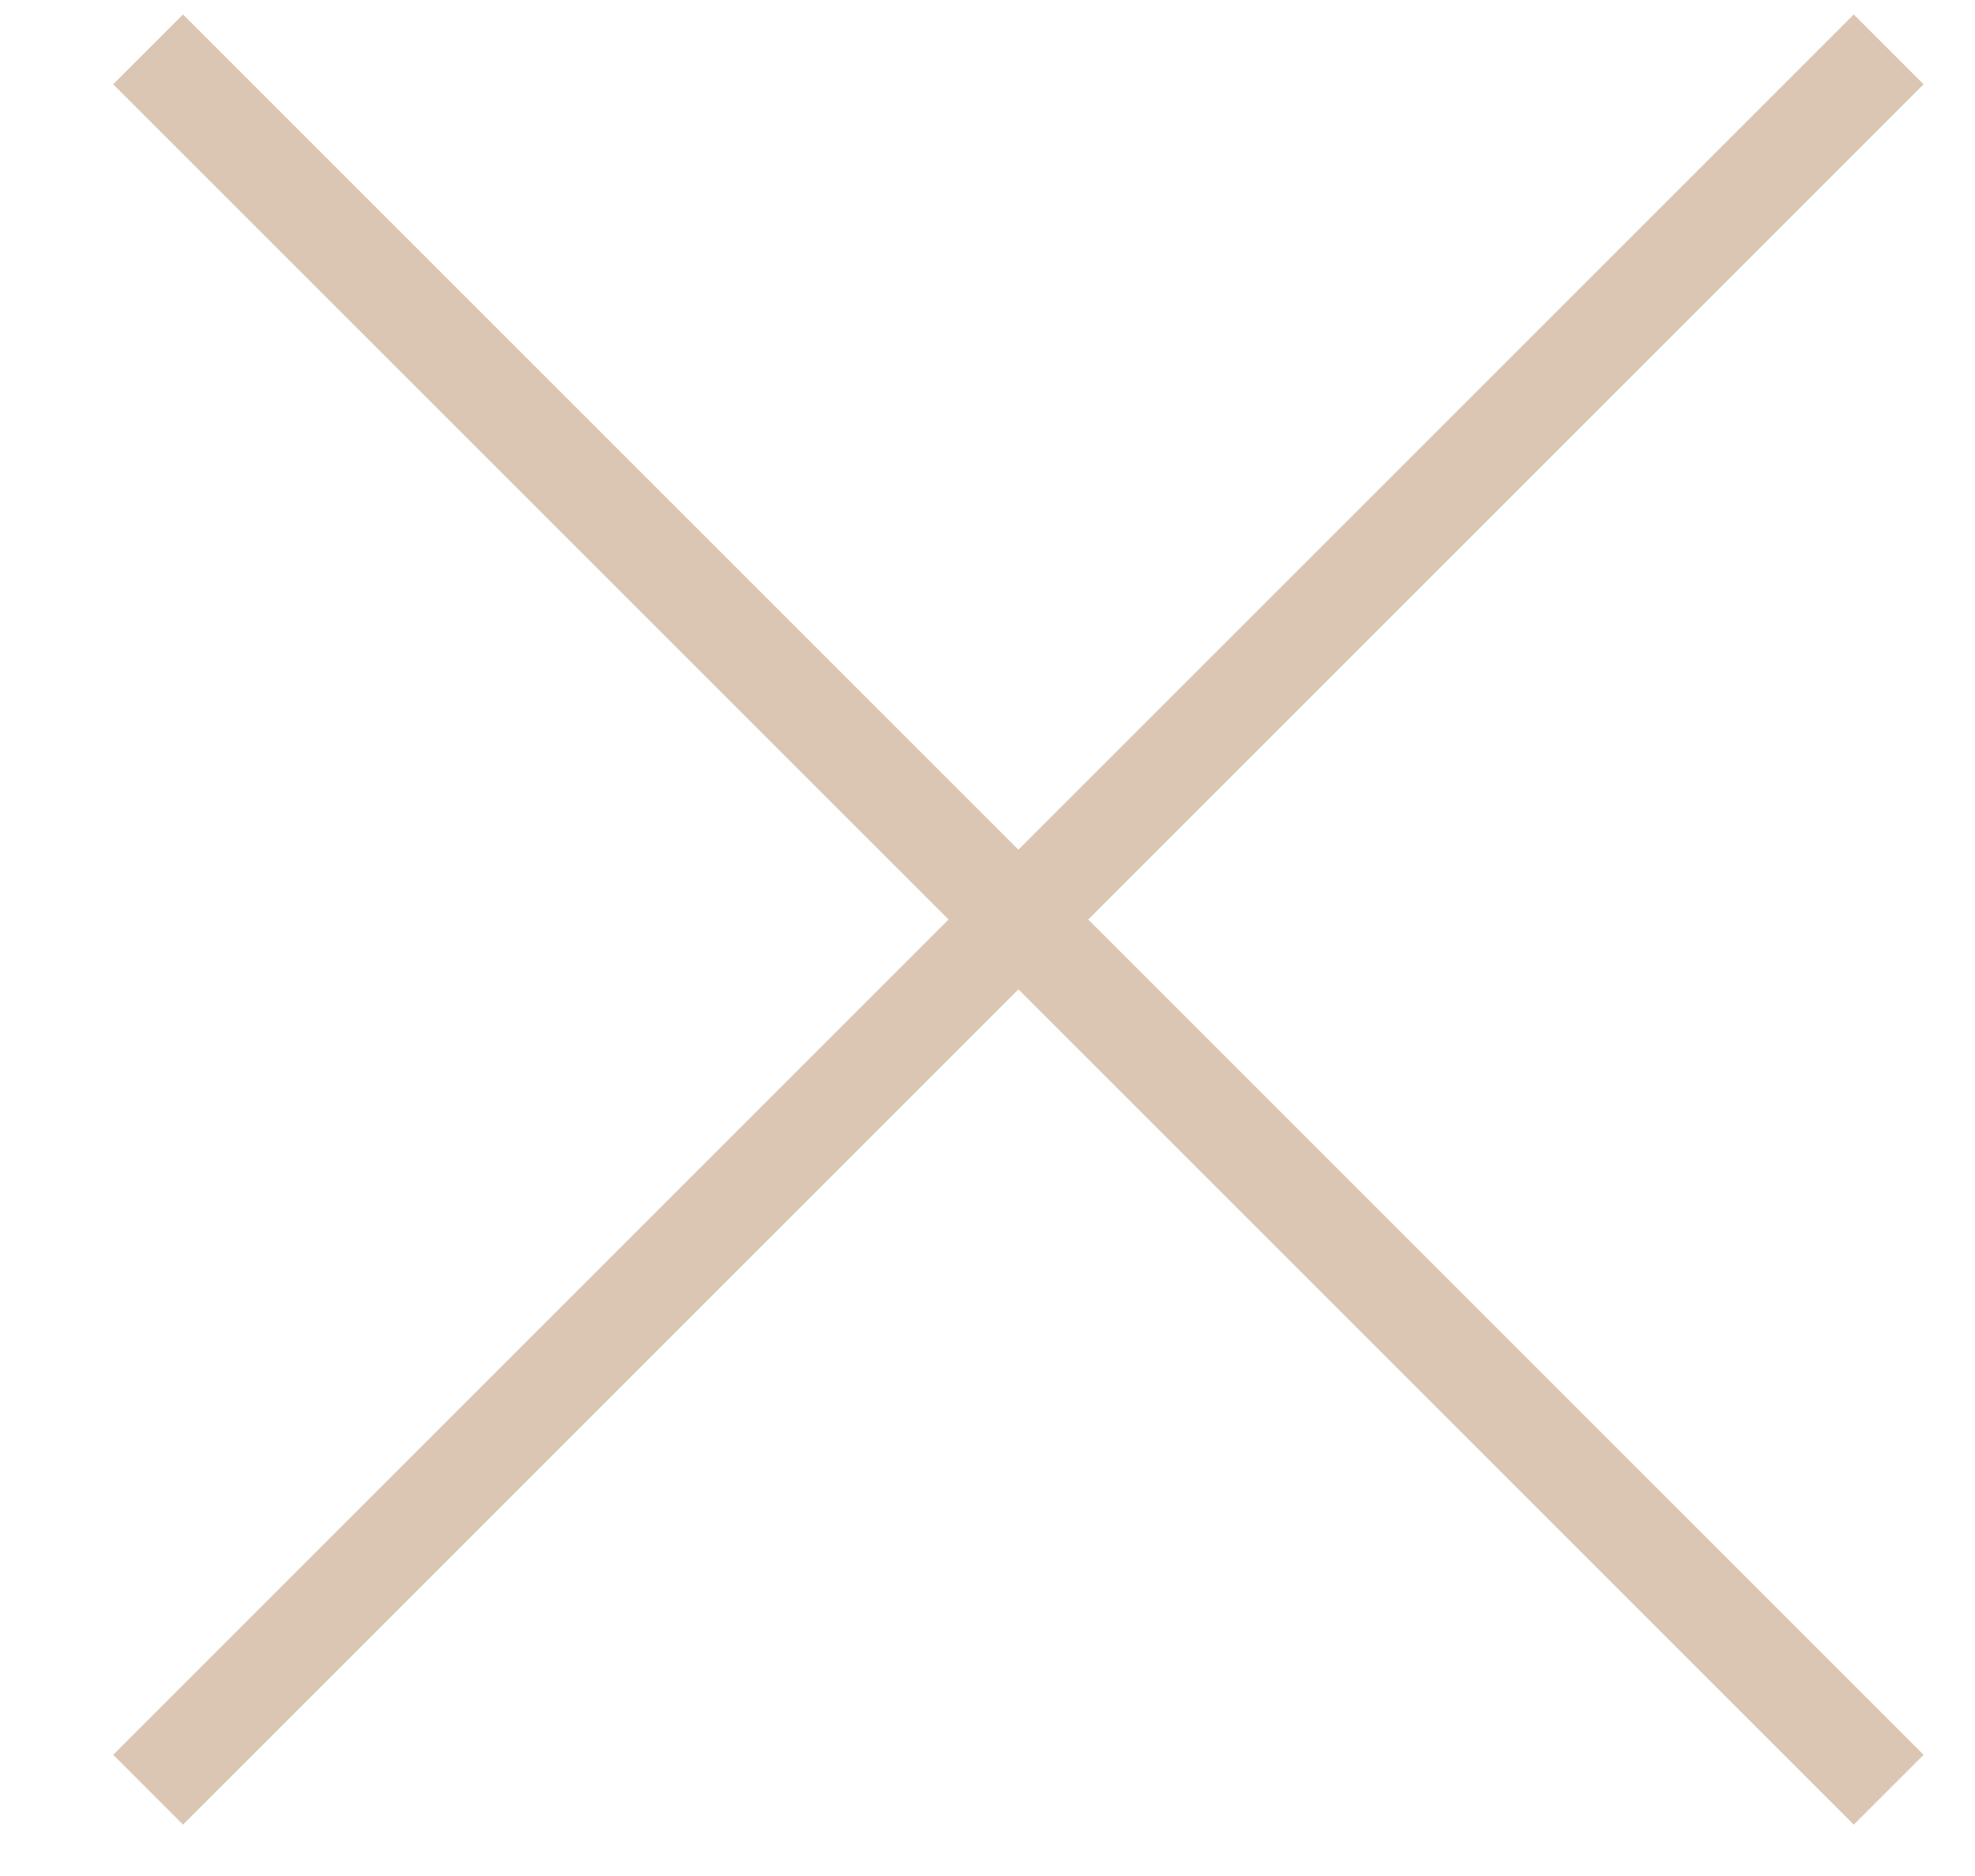 <svg xmlns="http://www.w3.org/2000/svg" xmlns:xlink="http://www.w3.org/1999/xlink" width="20" height="19" viewBox="0 0 20 19"><defs><path id="tc31a" d="M1111.5 298.5l17.626 17.626"/><path id="tc31b" d="M1129.126 298.5l-17.626 17.626"/></defs><g><g transform="translate(-1110 -298)"><g><use fill="#fff" fill-opacity="0" stroke="#dbc6b3" stroke-miterlimit="50" xlink:href="#tc31a"/></g><g><use fill="#fff" fill-opacity="0" stroke="#dbc6b3" stroke-miterlimit="50" xlink:href="#tc31b"/></g></g></g></svg>
